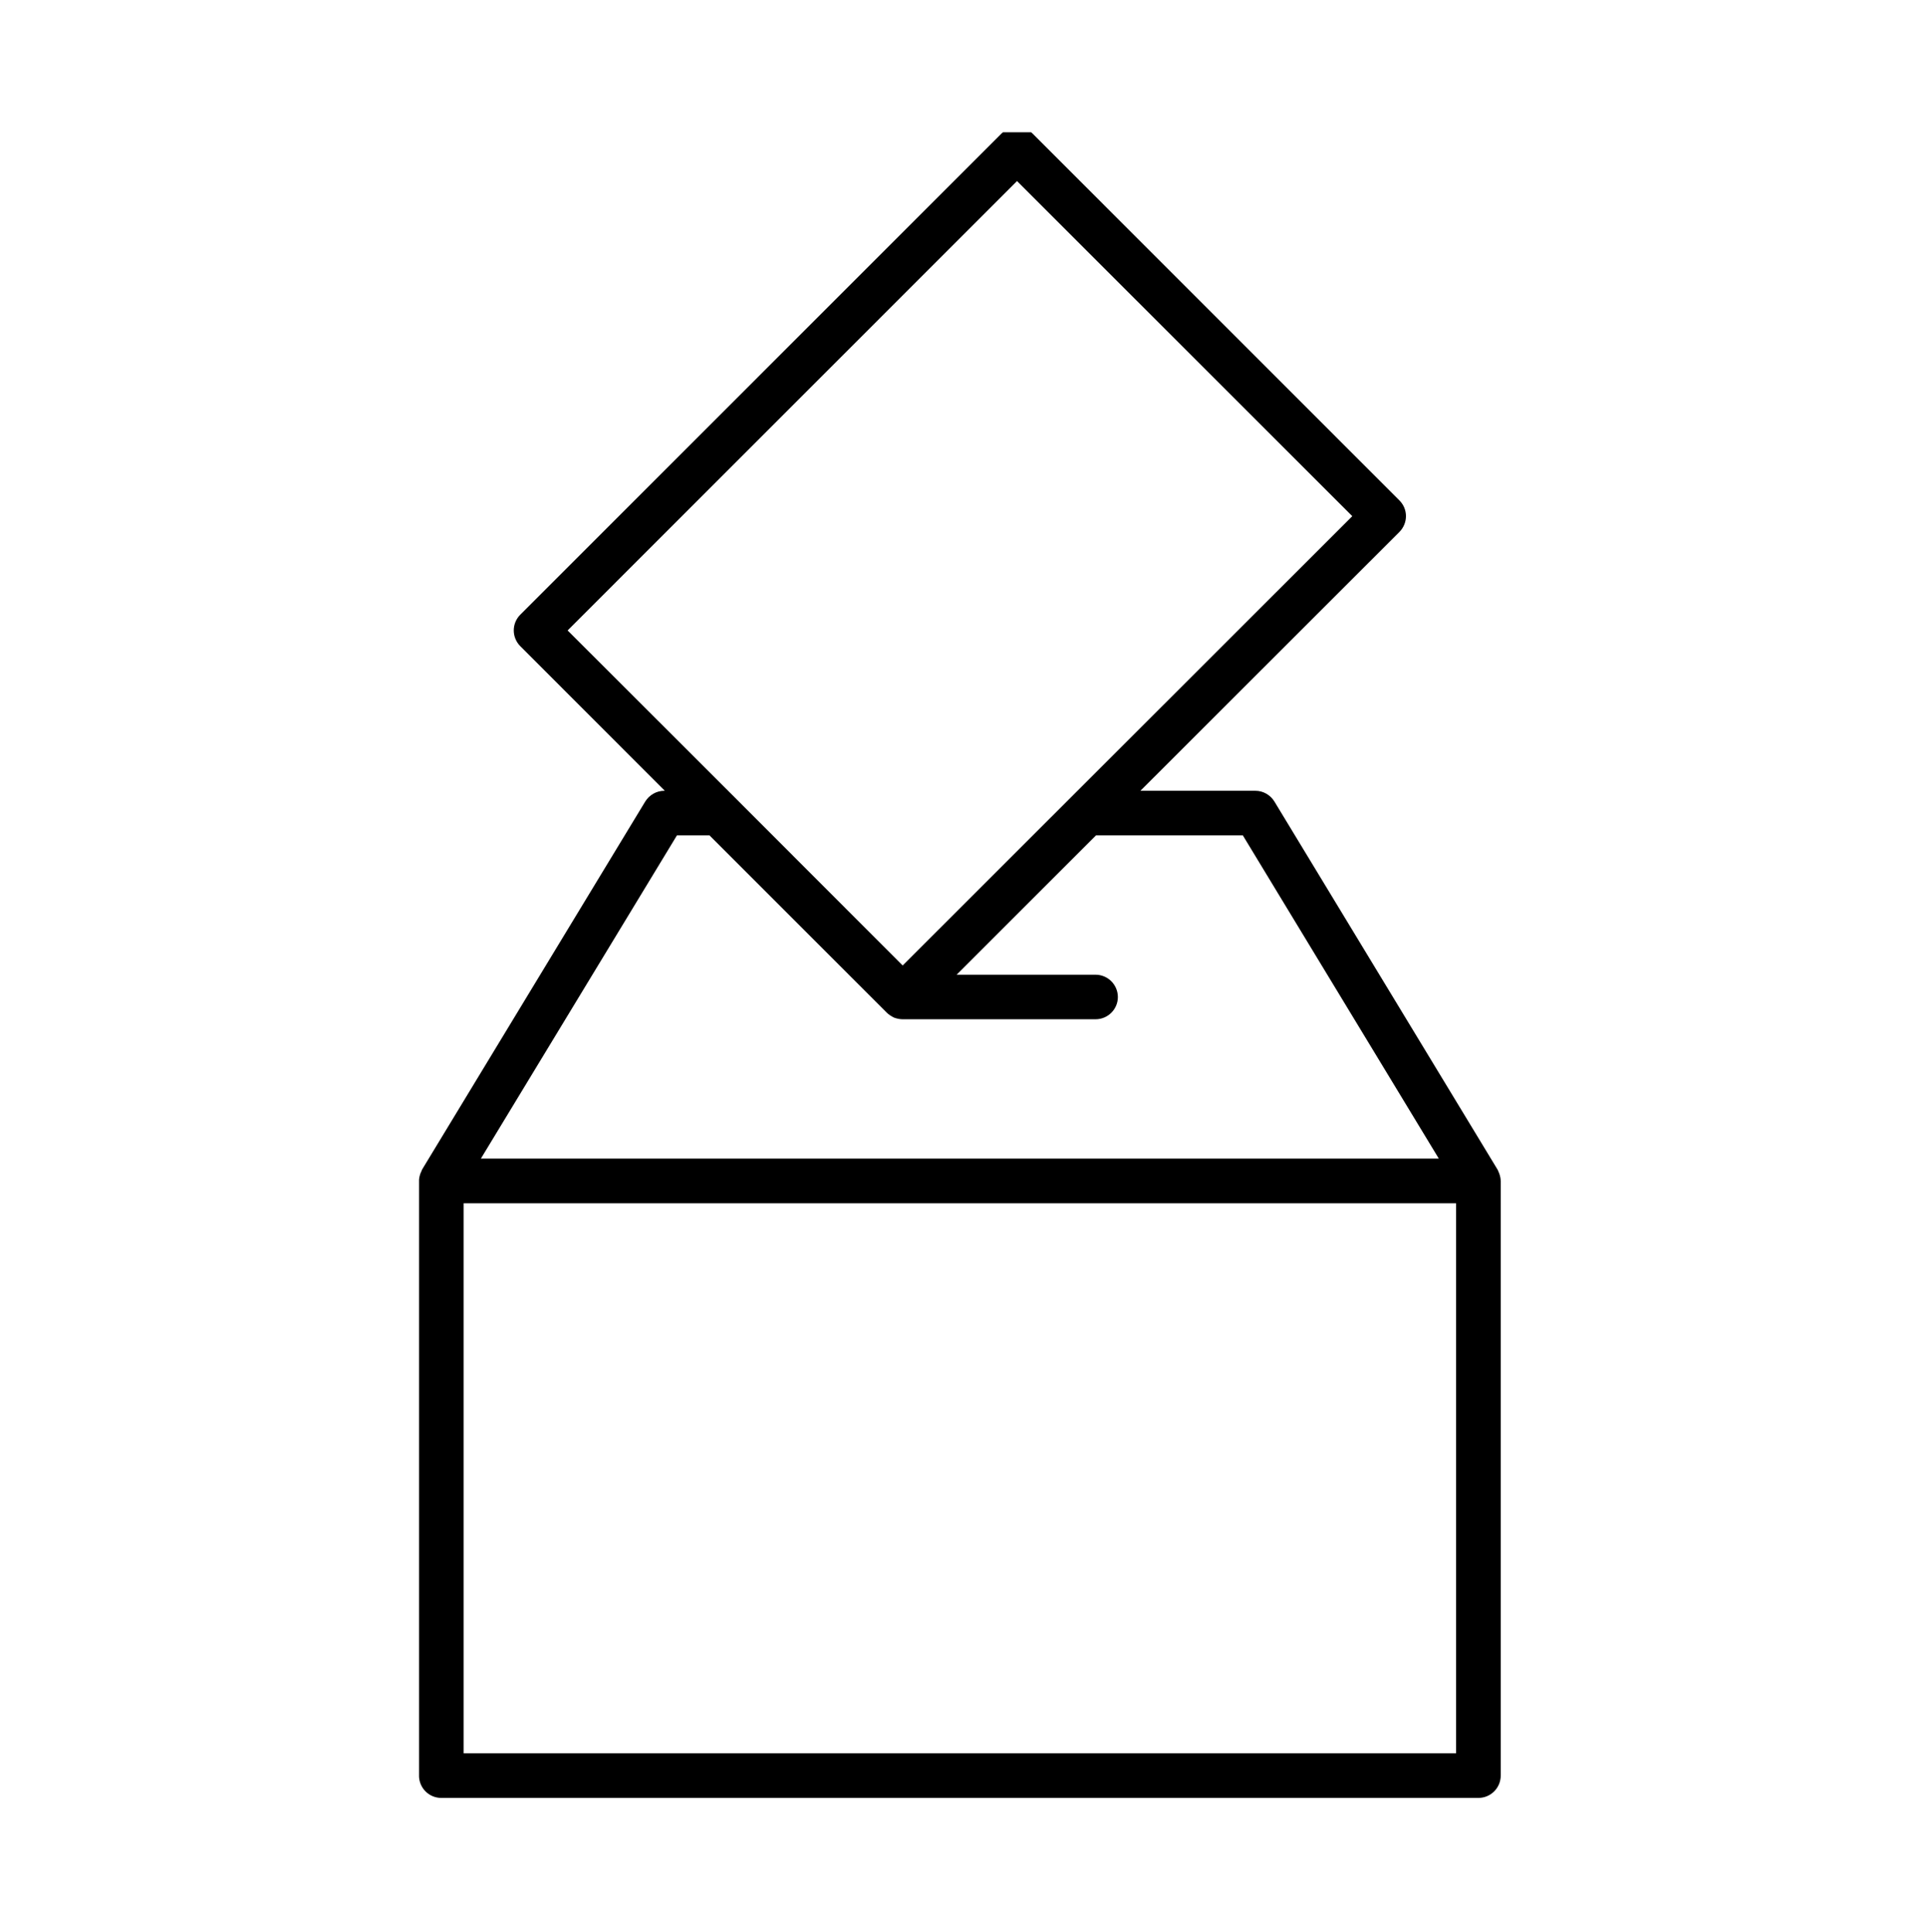 <?xml version="1.0" encoding="utf-8"?>
<!-- Generator: Adobe Illustrator 16.0.0, SVG Export Plug-In . SVG Version: 6.00 Build 0)  -->
<!DOCTYPE svg PUBLIC "-//W3C//DTD SVG 1.1//EN" "http://www.w3.org/Graphics/SVG/1.1/DTD/svg11.dtd">
<svg version="1.1" id="Layer_1" xmlns="http://www.w3.org/2000/svg" xmlns:xlink="http://www.w3.org/1999/xlink" x="0px" y="0px"
	 width="46.395px" height="46.52px" viewBox="0 0 46.395 46.52" enable-background="new 0 0 46.395 46.52" xml:space="preserve">
<g>
	<g>
		<g>
			<defs>
				<rect id="SVGID_1_" x="10.089" y="3.184" width="26.098" height="40.152"/>
			</defs>
			<clipPath id="SVGID_2_">
				<use xlink:href="#SVGID_1_"  overflow="visible"/>
			</clipPath>
			<path clip-path="url(#SVGID_2_)" d="M36.131,28.438c0-0.064-0.015-0.124-0.037-0.184c-0.006-0.018-0.012-0.031-0.02-0.047
				c-0.008-0.015-0.008-0.029-0.021-0.046l-5.369-8.858c-0.098-0.16-0.271-0.26-0.458-0.26h-2.769l6.235-6.232
				c0.211-0.214,0.211-0.552,0-0.761l-8.827-8.829c-0.208-0.21-0.546-0.21-0.758,0l-11.58,11.581c-0.21,0.21-0.21,0.548,0,0.759
				l3.479,3.482h-0.01c-0.19,0-0.363,0.1-0.462,0.26l-5.37,8.858c-0.007,0.017-0.013,0.031-0.019,0.046
				c-0.007,0.016-0.013,0.029-0.021,0.047c-0.021,0.06-0.036,0.119-0.036,0.184v0.001v14.317c0,0.301,0.24,0.54,0.537,0.54h24.969
				c0.296,0,0.538-0.239,0.538-0.54V28.439L36.131,28.438L36.131,28.438z M24.486,4.36l8.072,8.07L21.733,23.25l-4.049-4.053
				l-4.018-4.015L24.486,4.36z M16.298,20.117h0.784l4.27,4.271c0.05,0.049,0.111,0.087,0.177,0.119
				c0.066,0.023,0.136,0.038,0.204,0.038h4.644c0.296,0,0.537-0.24,0.537-0.535c0-0.296-0.241-0.538-0.537-0.538h-3.345l3.356-3.355
				h3.535l4.718,7.783H11.578L16.298,20.117z M35.057,42.222H11.162V28.977h23.895V42.222z M35.057,42.222"/>
		</g>
	</g>
</g>
</svg>
